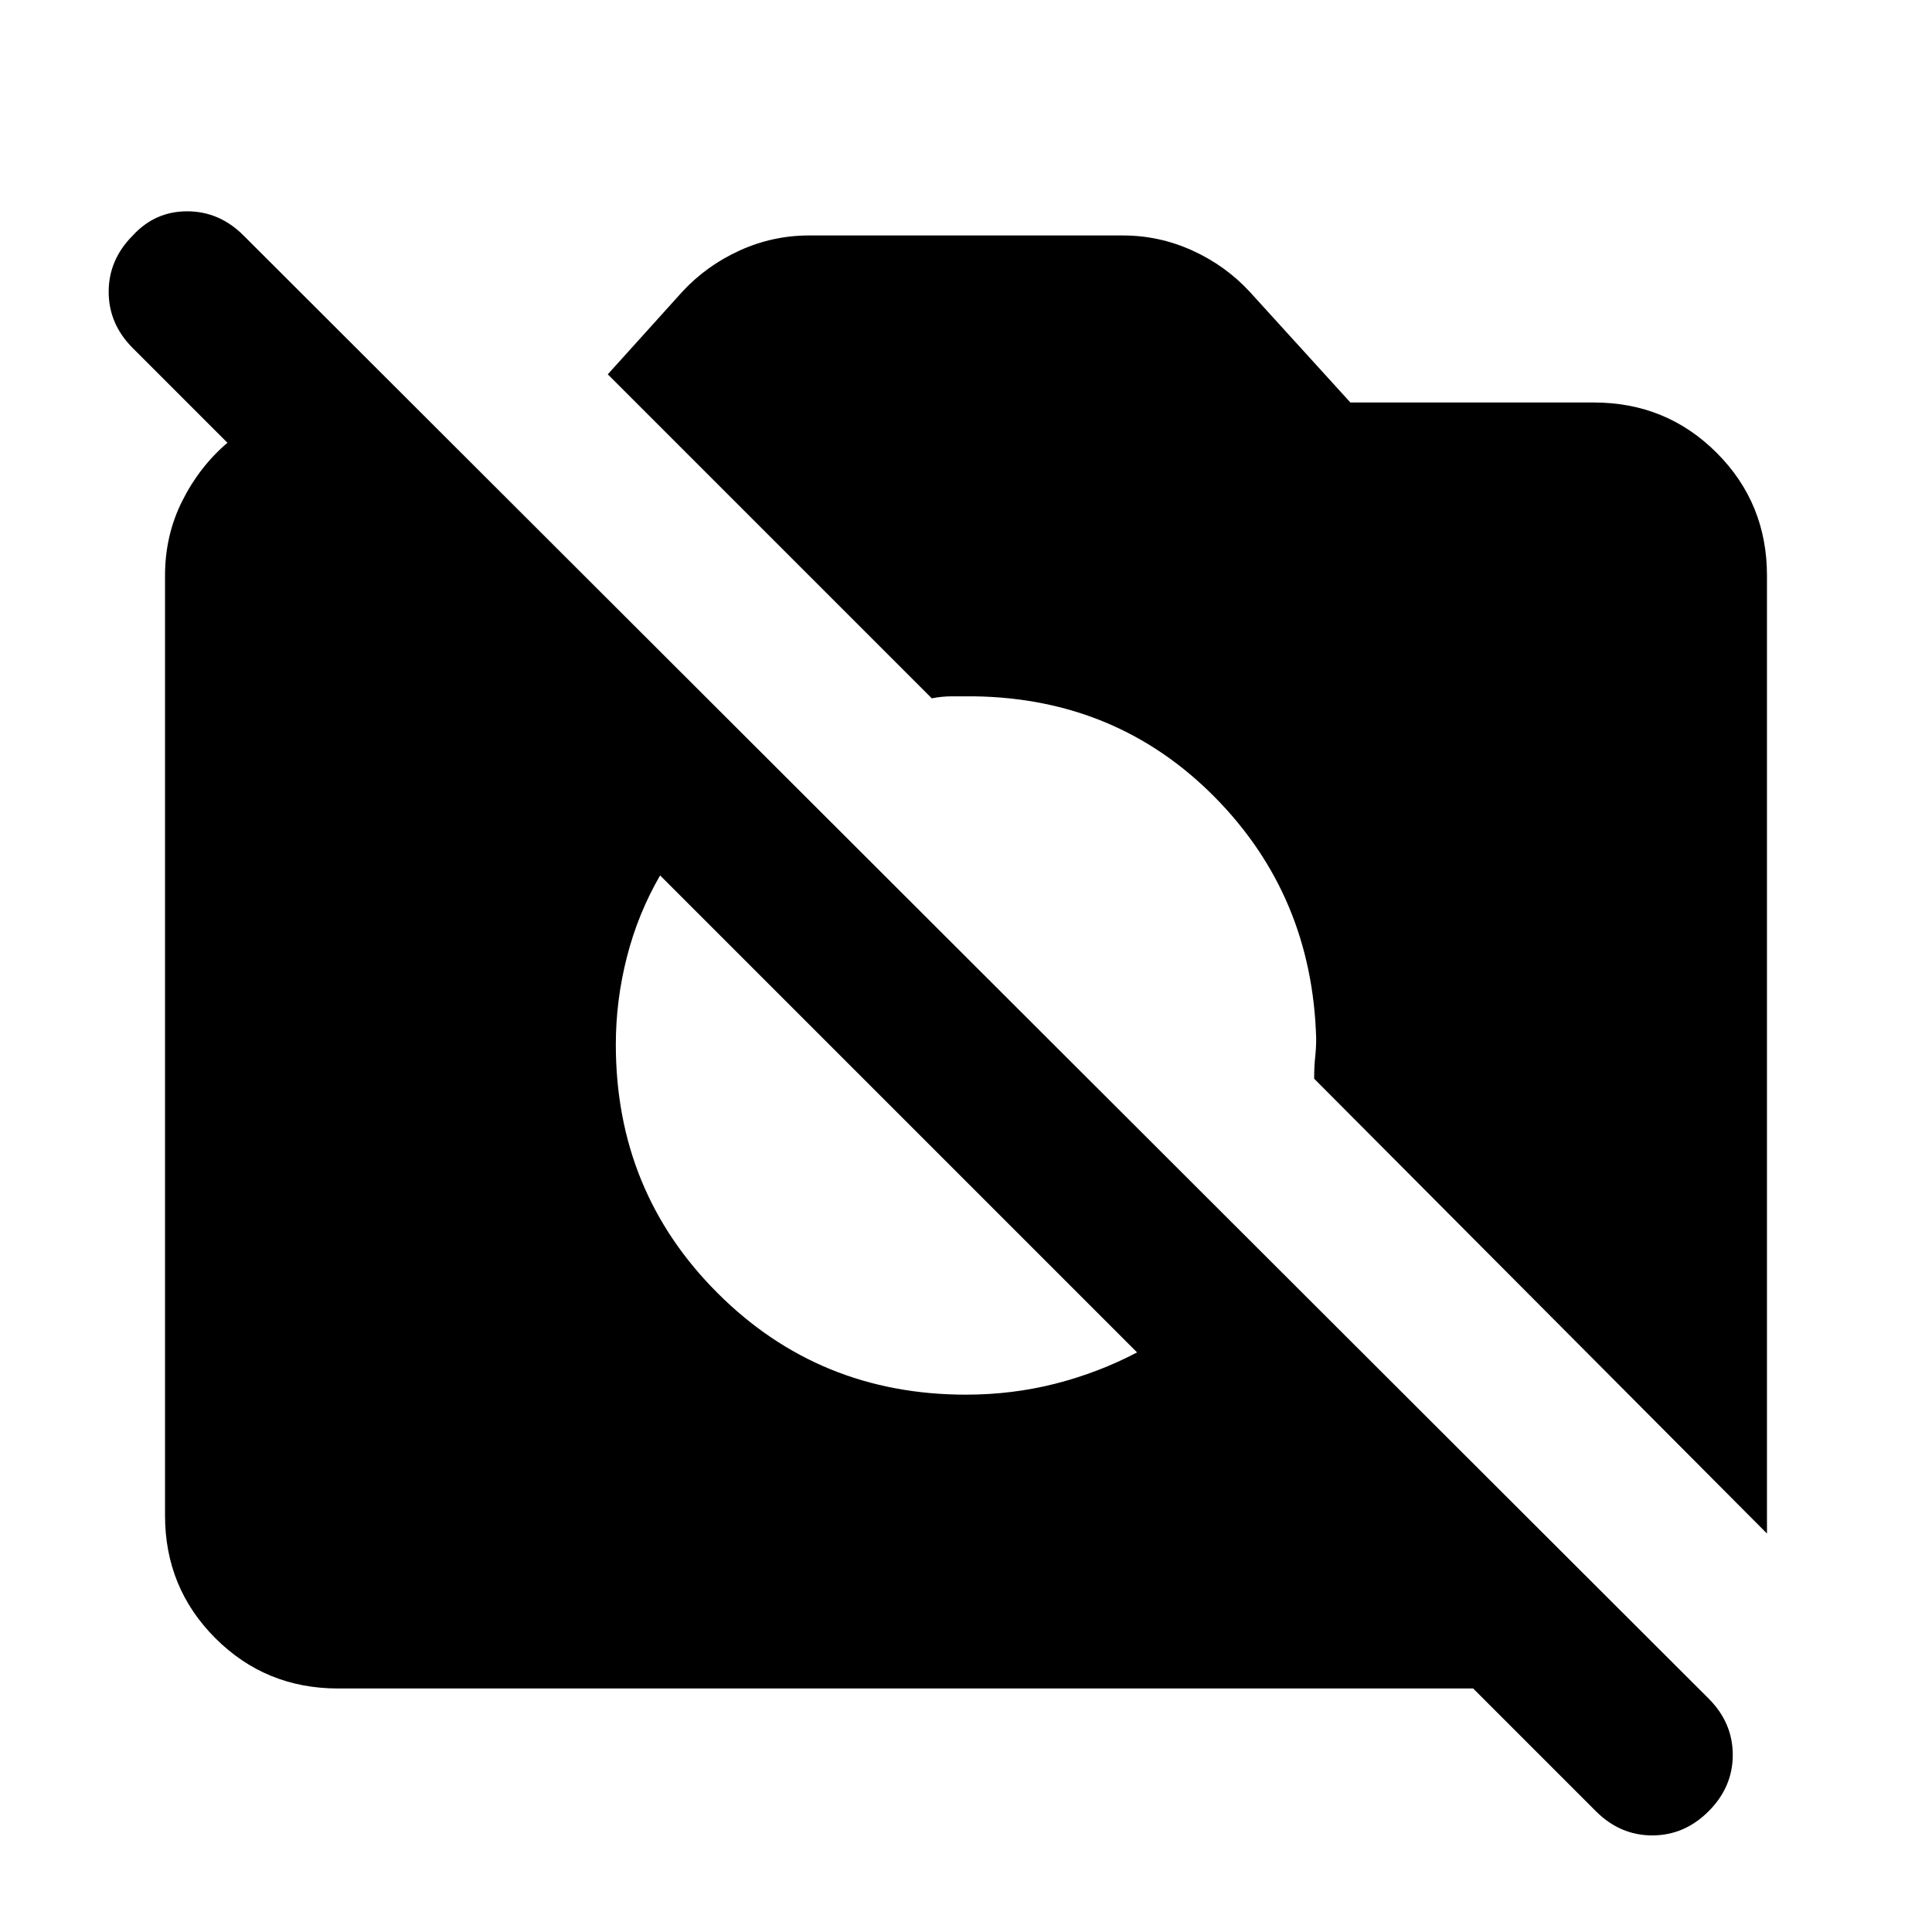 <svg xmlns="http://www.w3.org/2000/svg" height="24" width="24"><path d="M19.825 22.5 18.3 20.975H4.2Q3.3 20.975 2.675 20.35Q2.05 19.725 2.05 18.825V7.15Q2.05 6.65 2.263 6.225Q2.475 5.8 2.825 5.5L1.65 4.325Q1.35 4.025 1.35 3.625Q1.35 3.225 1.65 2.925Q1.925 2.625 2.325 2.625Q2.725 2.625 3.025 2.925L21.225 21.1Q21.525 21.4 21.525 21.8Q21.525 22.2 21.225 22.5Q20.925 22.8 20.525 22.8Q20.125 22.8 19.825 22.5ZM21.95 19.05 16.325 13.4Q16.325 13.25 16.337 13.137Q16.35 13.025 16.35 12.9Q16.3 11.125 15.088 9.9Q13.875 8.675 12.1 8.65Q11.95 8.65 11.825 8.65Q11.7 8.65 11.575 8.675L7.55 4.65L8.475 3.625Q8.775 3.3 9.188 3.112Q9.6 2.925 10.05 2.925H13.95Q14.4 2.925 14.812 3.112Q15.225 3.3 15.525 3.625L16.775 5H19.8Q20.7 5 21.325 5.625Q21.95 6.25 21.95 7.15ZM12 17.325Q12.575 17.325 13.113 17.188Q13.65 17.05 14.125 16.8L8.2 10.875Q7.925 11.35 7.788 11.887Q7.65 12.425 7.65 12.975Q7.65 14.8 8.913 16.062Q10.175 17.325 12 17.325Z"/></svg>